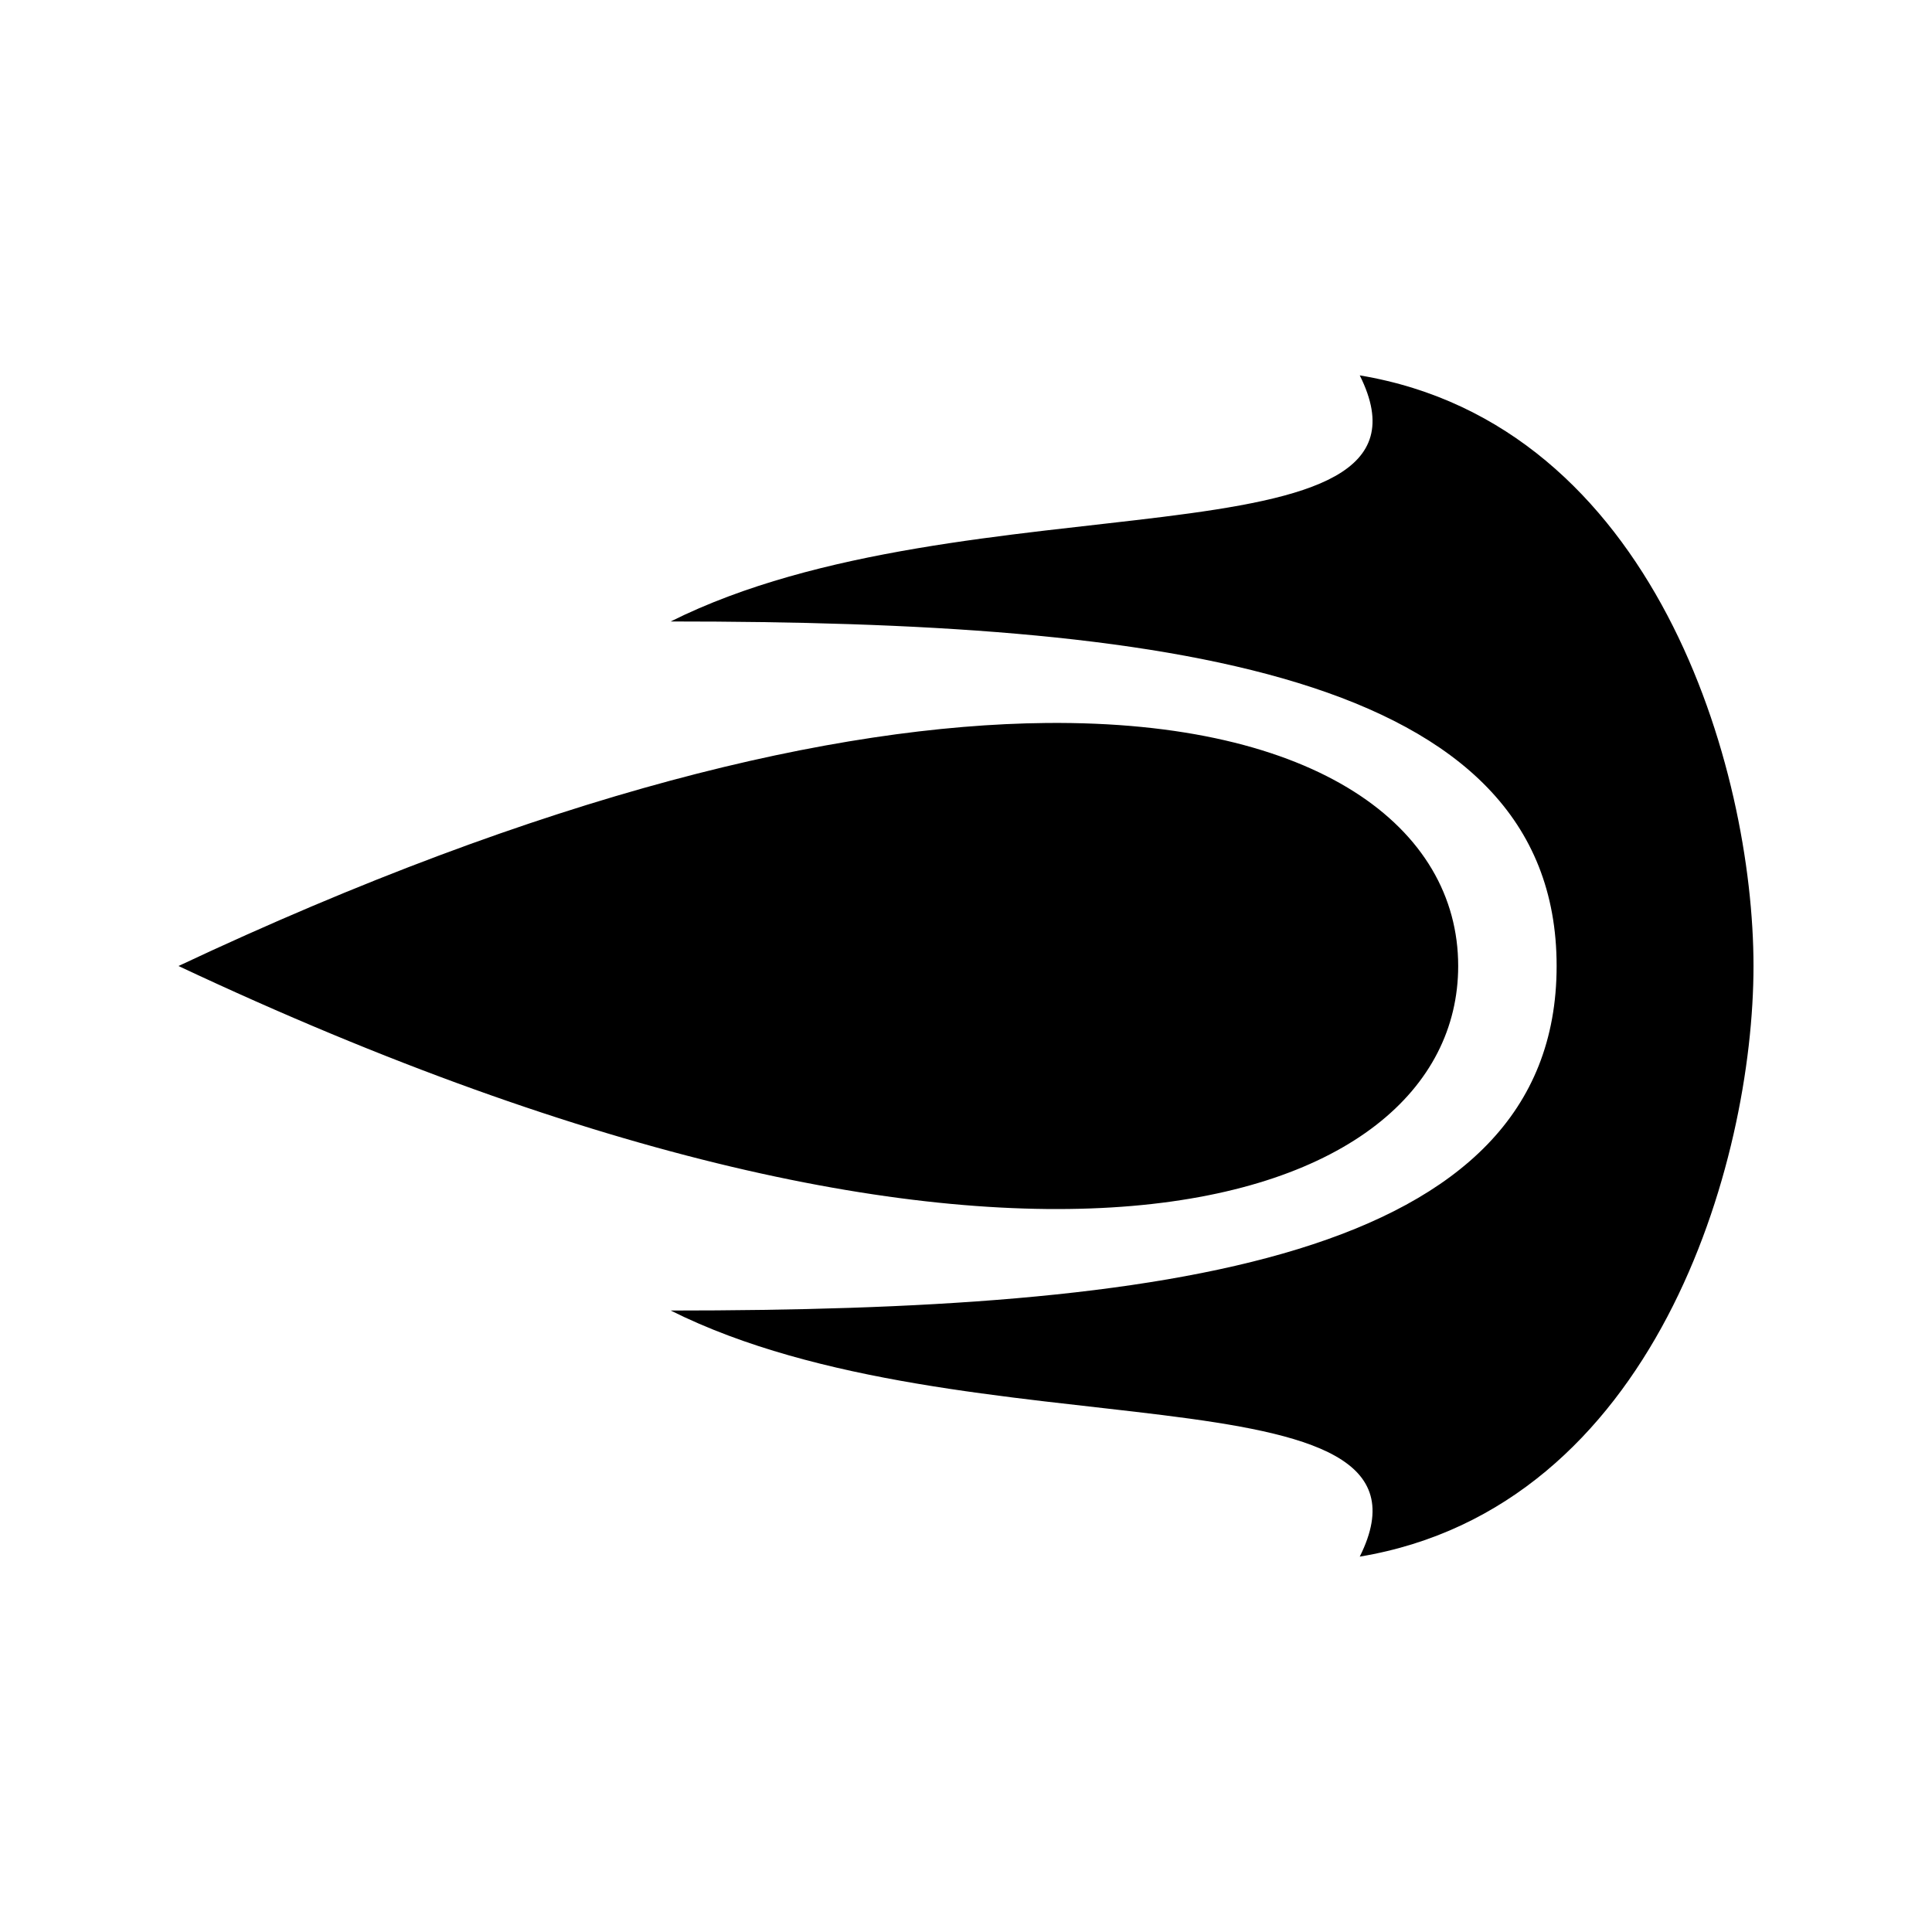 <svg xmlns="http://www.w3.org/2000/svg" width="100%" height="100%" viewBox="0 0 588.8 588.8"><path fill="currentColor" d="M414.4 114.4c30 60-120 30-210 75 150 0 270 15 270 105S354.4 399.4 204.4 399.4c90 45 240 15 210 75 90-15 120-120 120-180S504.4 129.4 414.4 114.4z m-95.625 105.938C254.405 220.977 165.962 241.9 54.4 294.4c255 120 390 75 390 0 0-42.188-42.865-74.886-125.625-74.063z" /></svg>